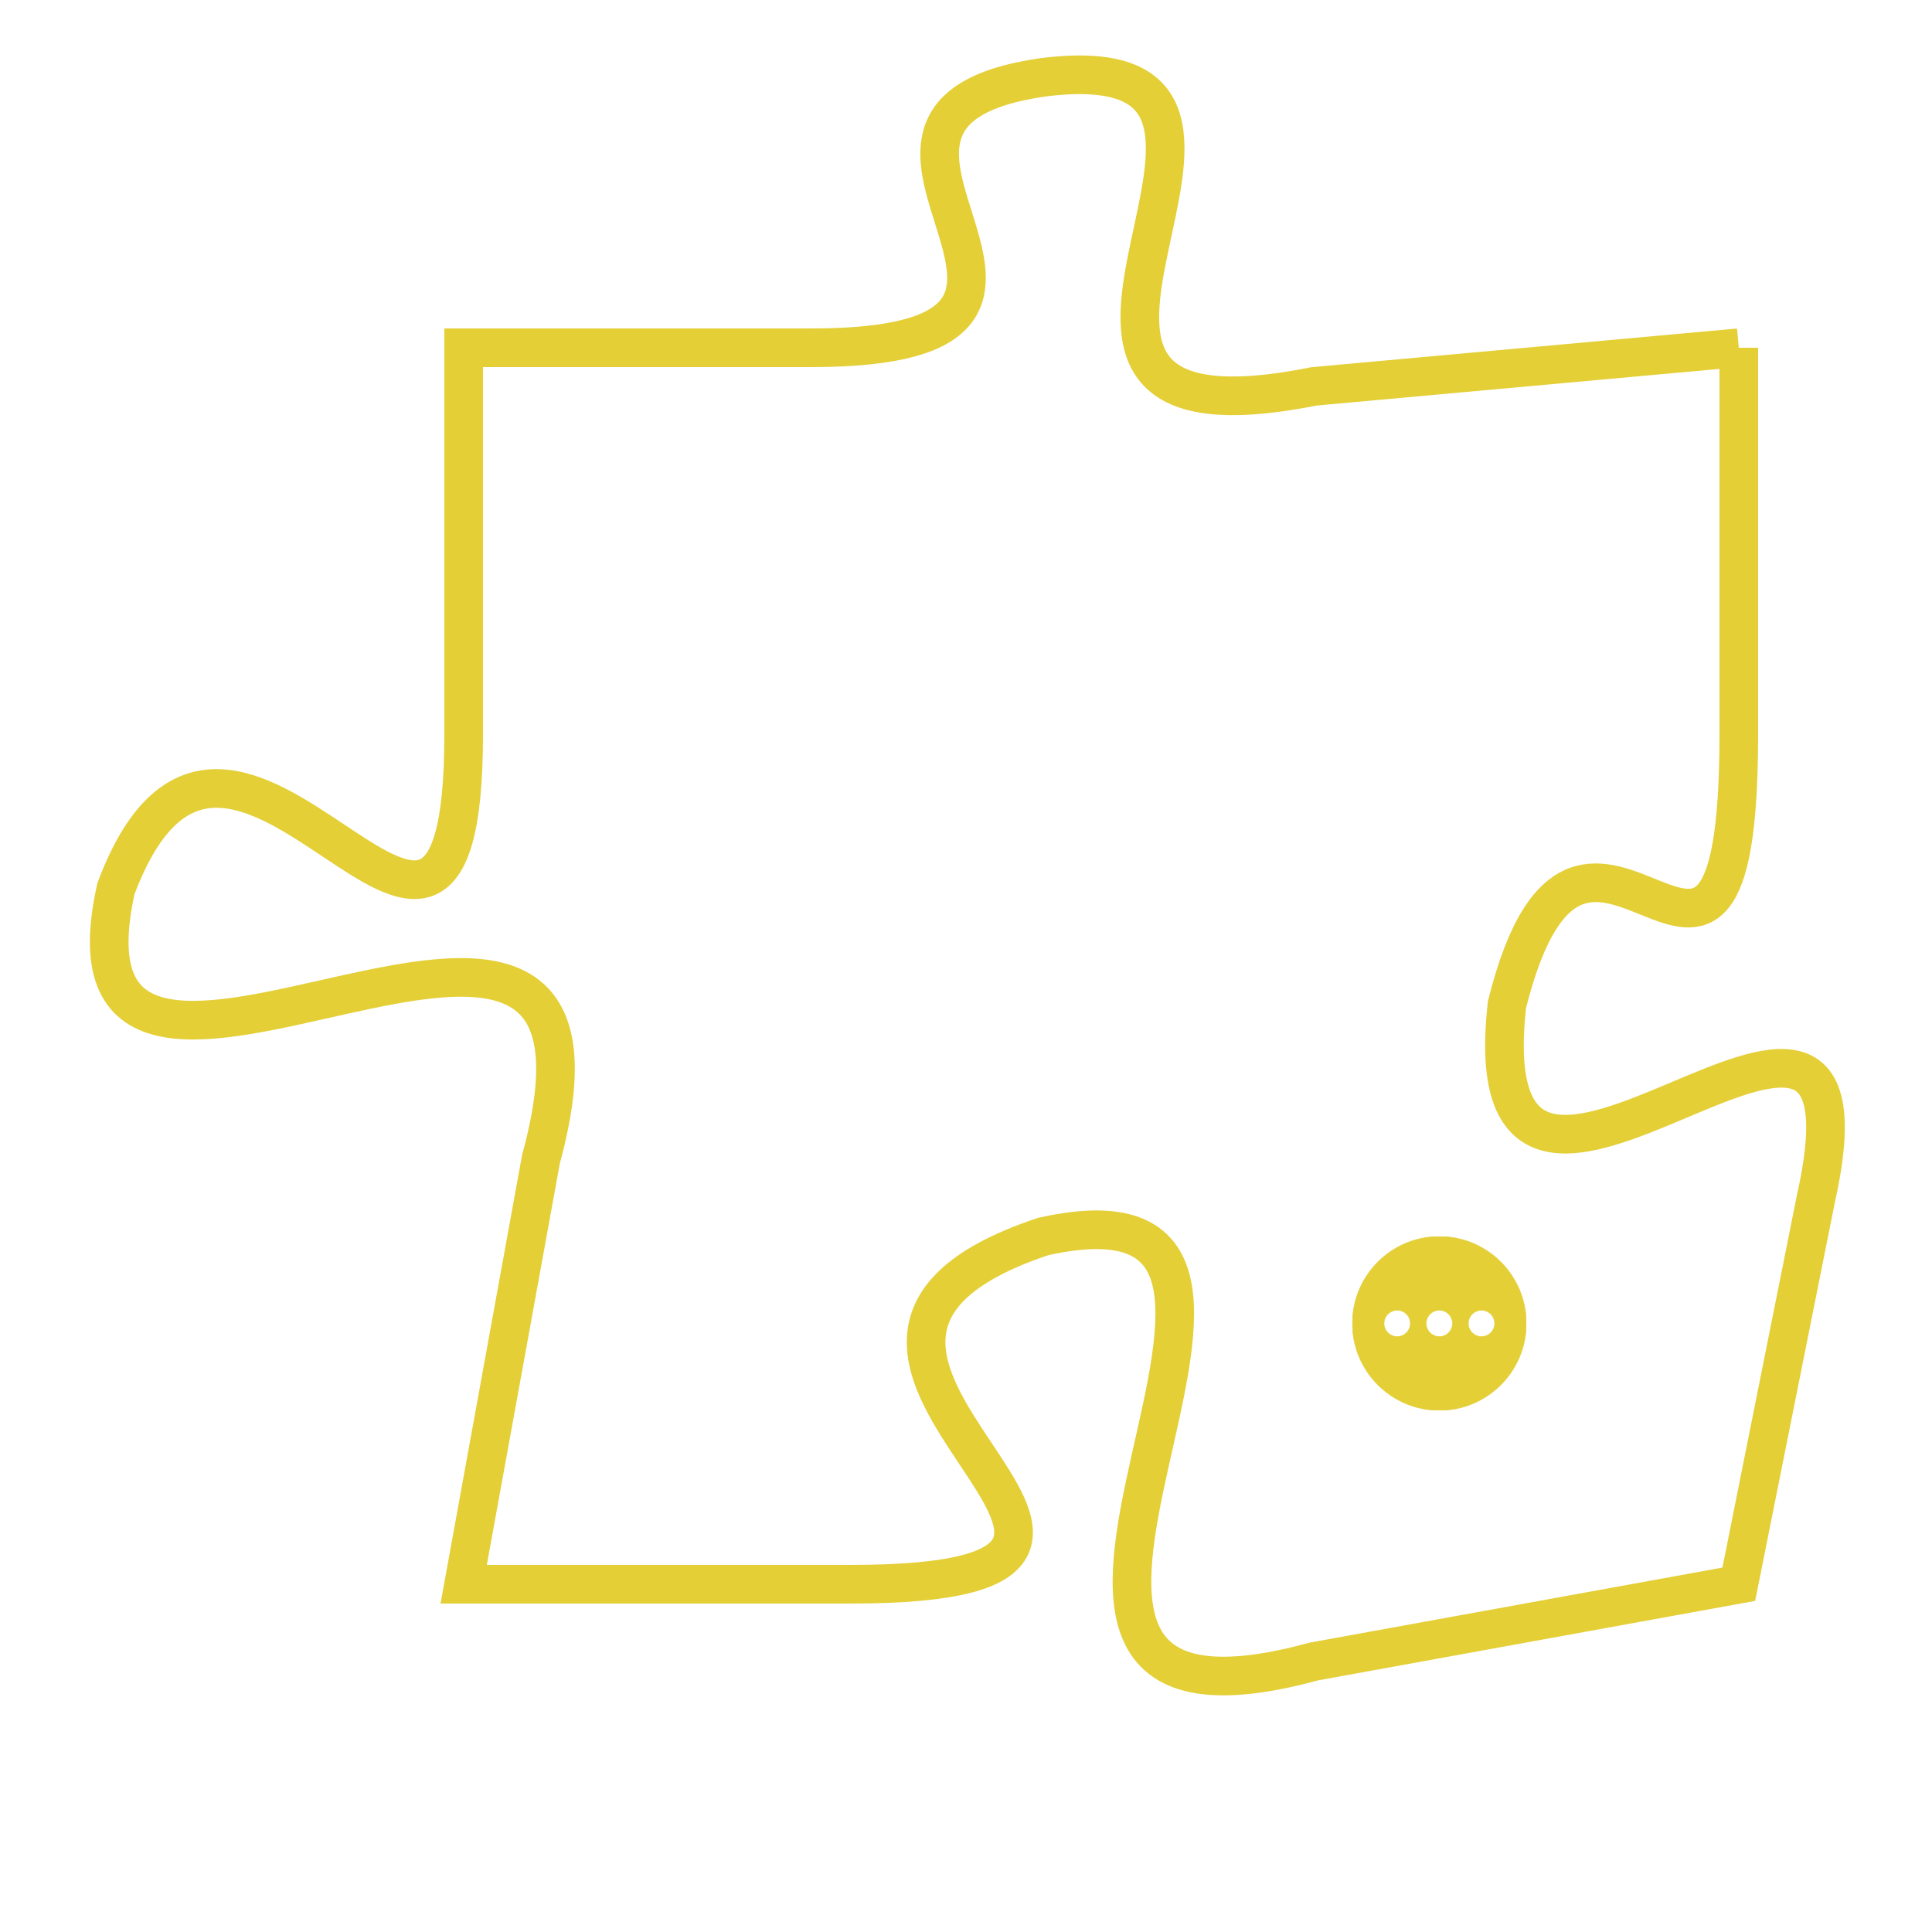 <svg version="1.1" xmlns="http://www.w3.org/2000/svg" xmlns:xlink="http://www.w3.org/1999/xlink" fill="transparent" x="0" y="0" width="350" height="350" preserveAspectRatio="xMinYMin slice"><style type="text/css">.links{fill:transparent;stroke: #E4CF37;}.links:hover{fill:#63D272; opacity:0.4;}</style><defs><g id="allt"><path id="t3842" d="M2409,928 L2398,929 C2388,931 2399,920 2391,921 C2384,922 2394,928 2385,928 L2376,928 2376,928 L2376,938 C2376,948 2370,934 2367,942 C2365,951 2381,938 2378,949 L2376,960 2376,960 L2386,960 C2397,960 2382,954 2391,951 C2400,949 2387,965 2398,962 L2409,960 2409,960 L2411,950 C2413,941 2402,954 2403,945 C2405,937 2409,948 2409,938 L2409,928"/></g><clipPath id="c" clipRule="evenodd" fill="transparent"><use href="#t3842"/></clipPath></defs><svg viewBox="2364 919 50 47" preserveAspectRatio="xMinYMin meet"><svg width="4380" height="2430"><g><image crossorigin="anonymous" x="0" y="0" href="https://nftpuzzle.license-token.com/assets/completepuzzle.svg" width="100%" height="100%" /><g class="links"><use href="#t3842"/></g></g></svg><svg x="2399" y="951" height="9%" width="9%" viewBox="0 0 330 330"><g><a xlink:href="https://nftpuzzle.license-token.com/" class="links"><title>See the most innovative NFT based token software licensing project</title><path fill="#E4CF37" id="more" d="M165,0C74.019,0,0,74.019,0,165s74.019,165,165,165s165-74.019,165-165S255.981,0,165,0z M85,190 c-13.785,0-25-11.215-25-25s11.215-25,25-25s25,11.215,25,25S98.785,190,85,190z M165,190c-13.785,0-25-11.215-25-25 s11.215-25,25-25s25,11.215,25,25S178.785,190,165,190z M245,190c-13.785,0-25-11.215-25-25s11.215-25,25-25 c13.785,0,25,11.215,25,25S258.785,190,245,190z"></path></a></g></svg></svg></svg>